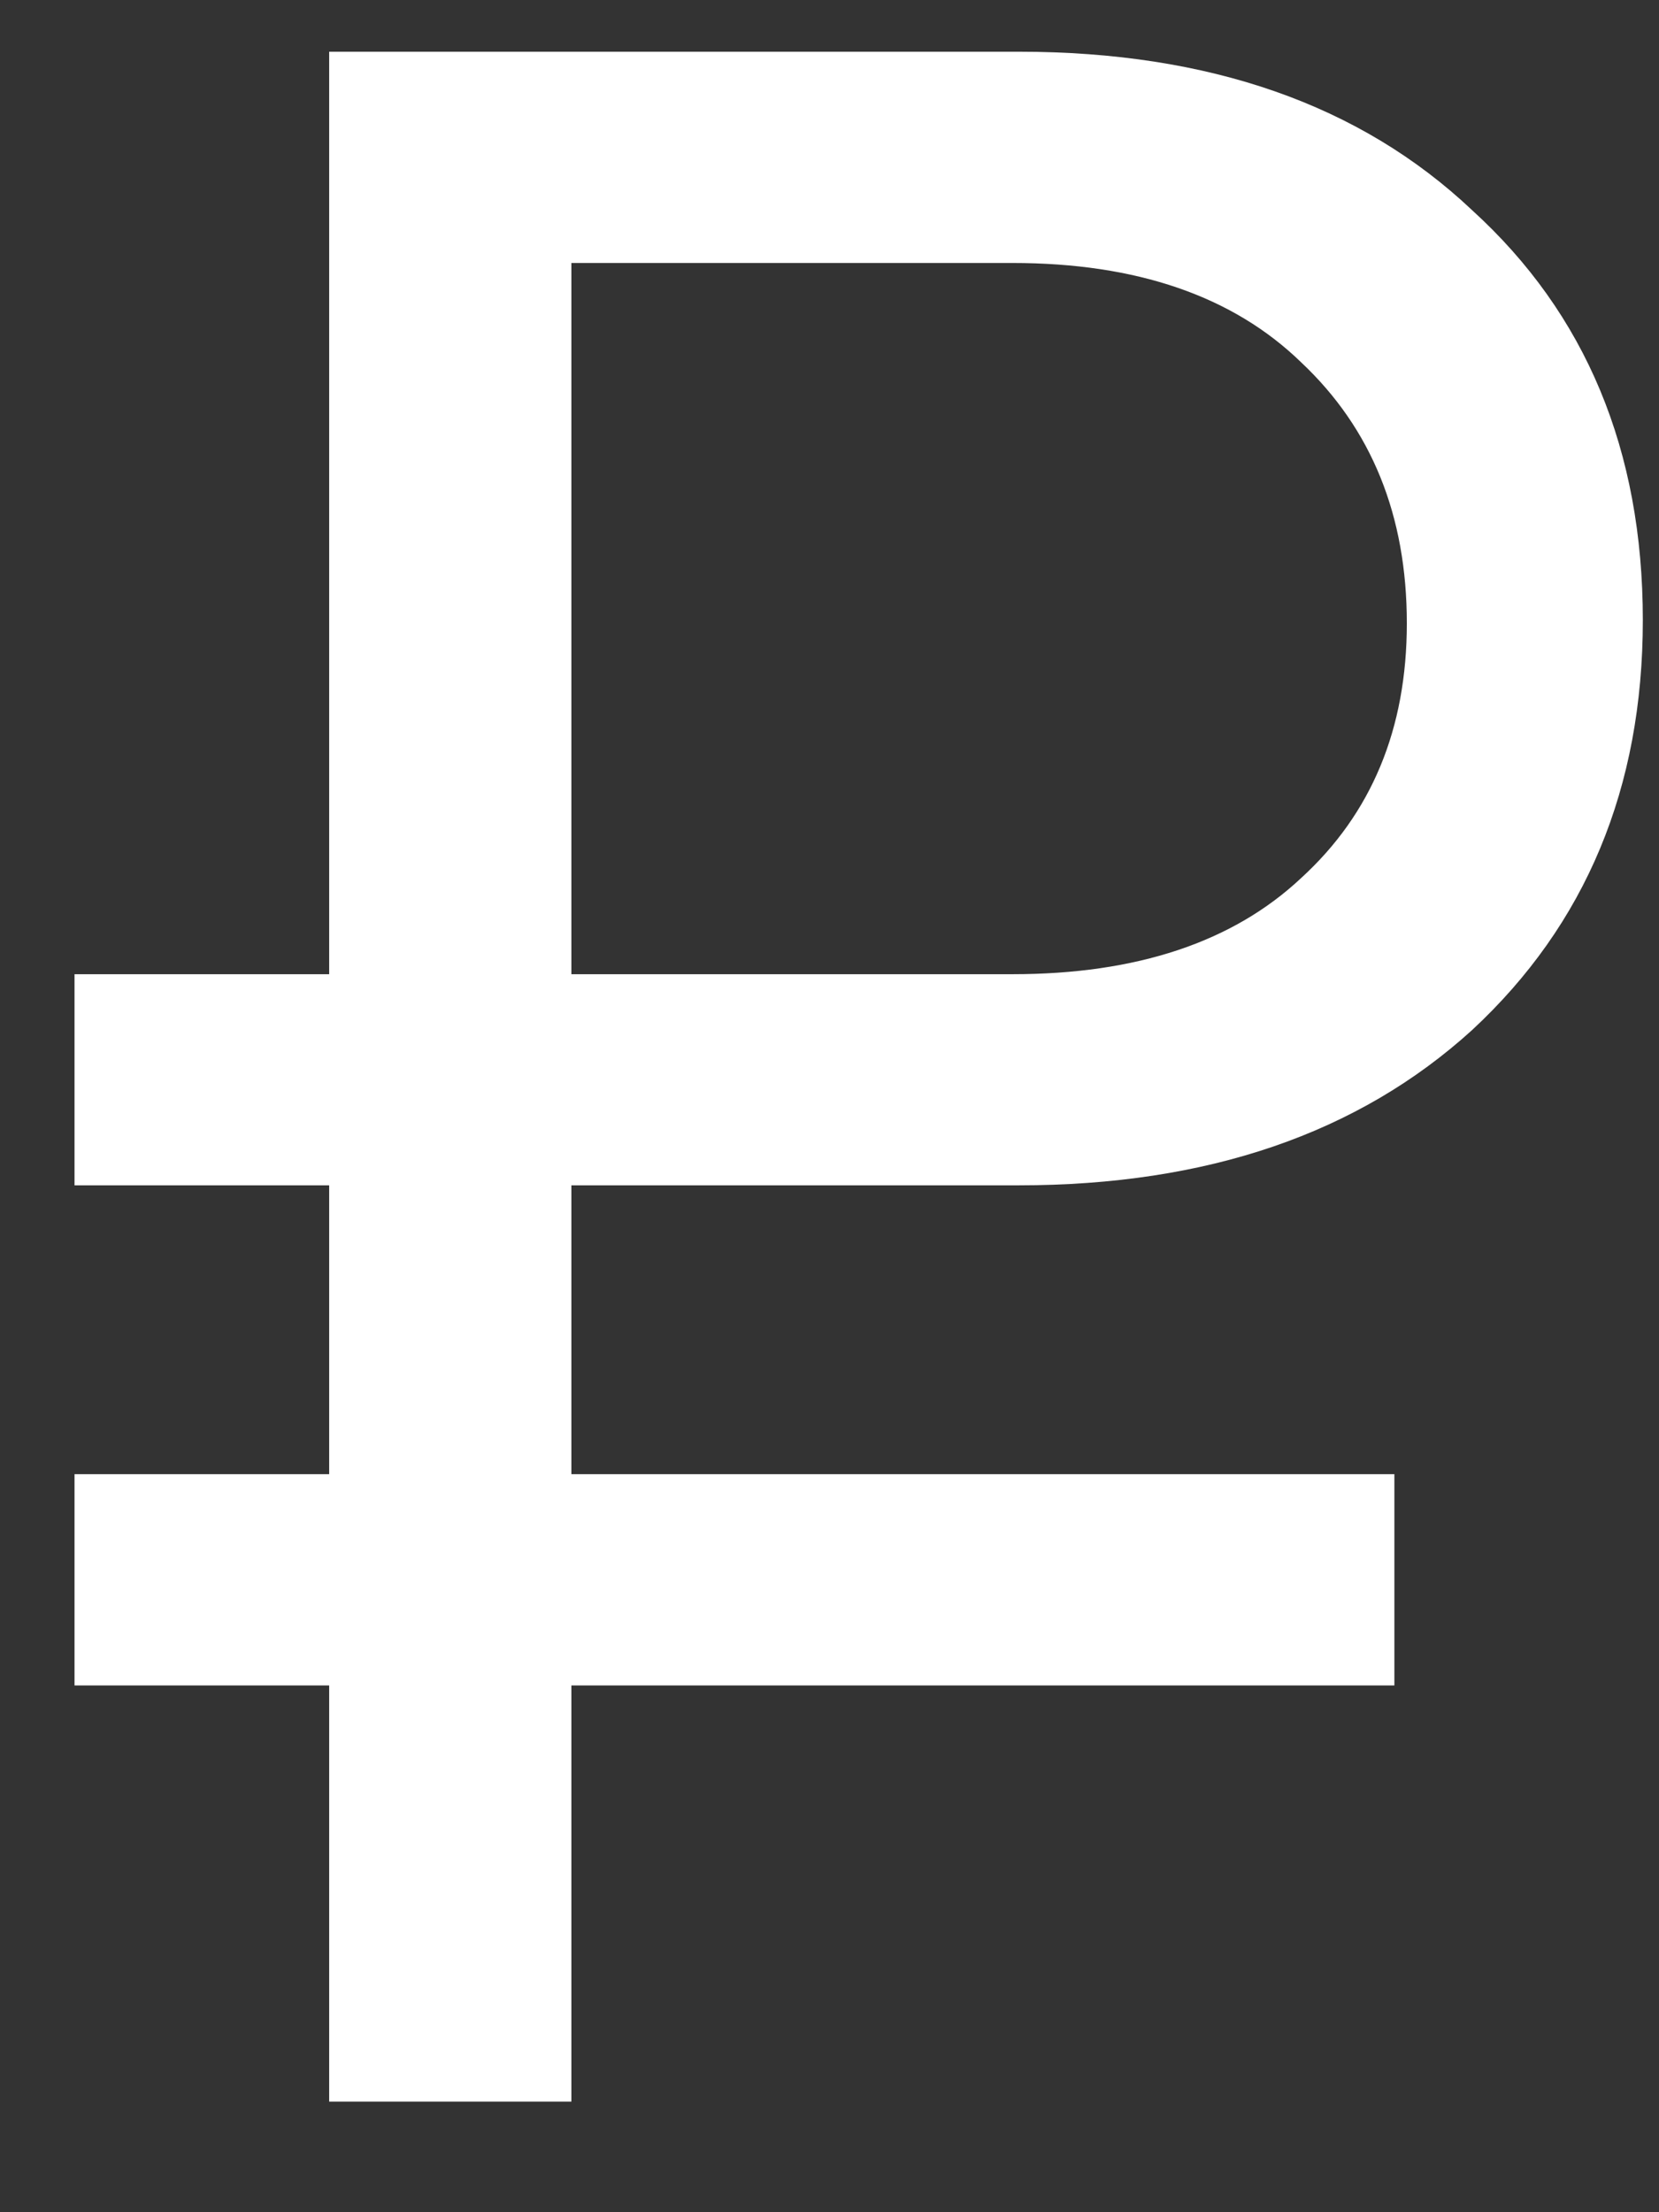 <svg width="12" height="16" viewBox="0 0 12 16" fill="none" xmlns="http://www.w3.org/2000/svg">
<rect x="0" y="0" width="12" height="16" fill="#333333" stroke="none"/>
<path d="M2.381 12.19H0.539V10.662H2.381V8.573H0.539V7.046H2.381V0.374H7.368C8.746 0.374 9.839 0.756 10.648 1.52C11.471 2.269 11.883 3.257 11.883 4.485C11.883 5.698 11.471 6.686 10.648 7.45C9.824 8.199 8.731 8.573 7.368 8.573H4.133V10.662H10.086V12.19H4.133V15.2H2.381V12.19ZM7.323 7.046C8.221 7.046 8.918 6.814 9.412 6.35C9.921 5.885 10.176 5.271 10.176 4.508C10.176 3.729 9.921 3.1 9.412 2.621C8.918 2.141 8.221 1.902 7.323 1.902H4.133V7.046H7.323Z" fill="white"/>
</svg>
